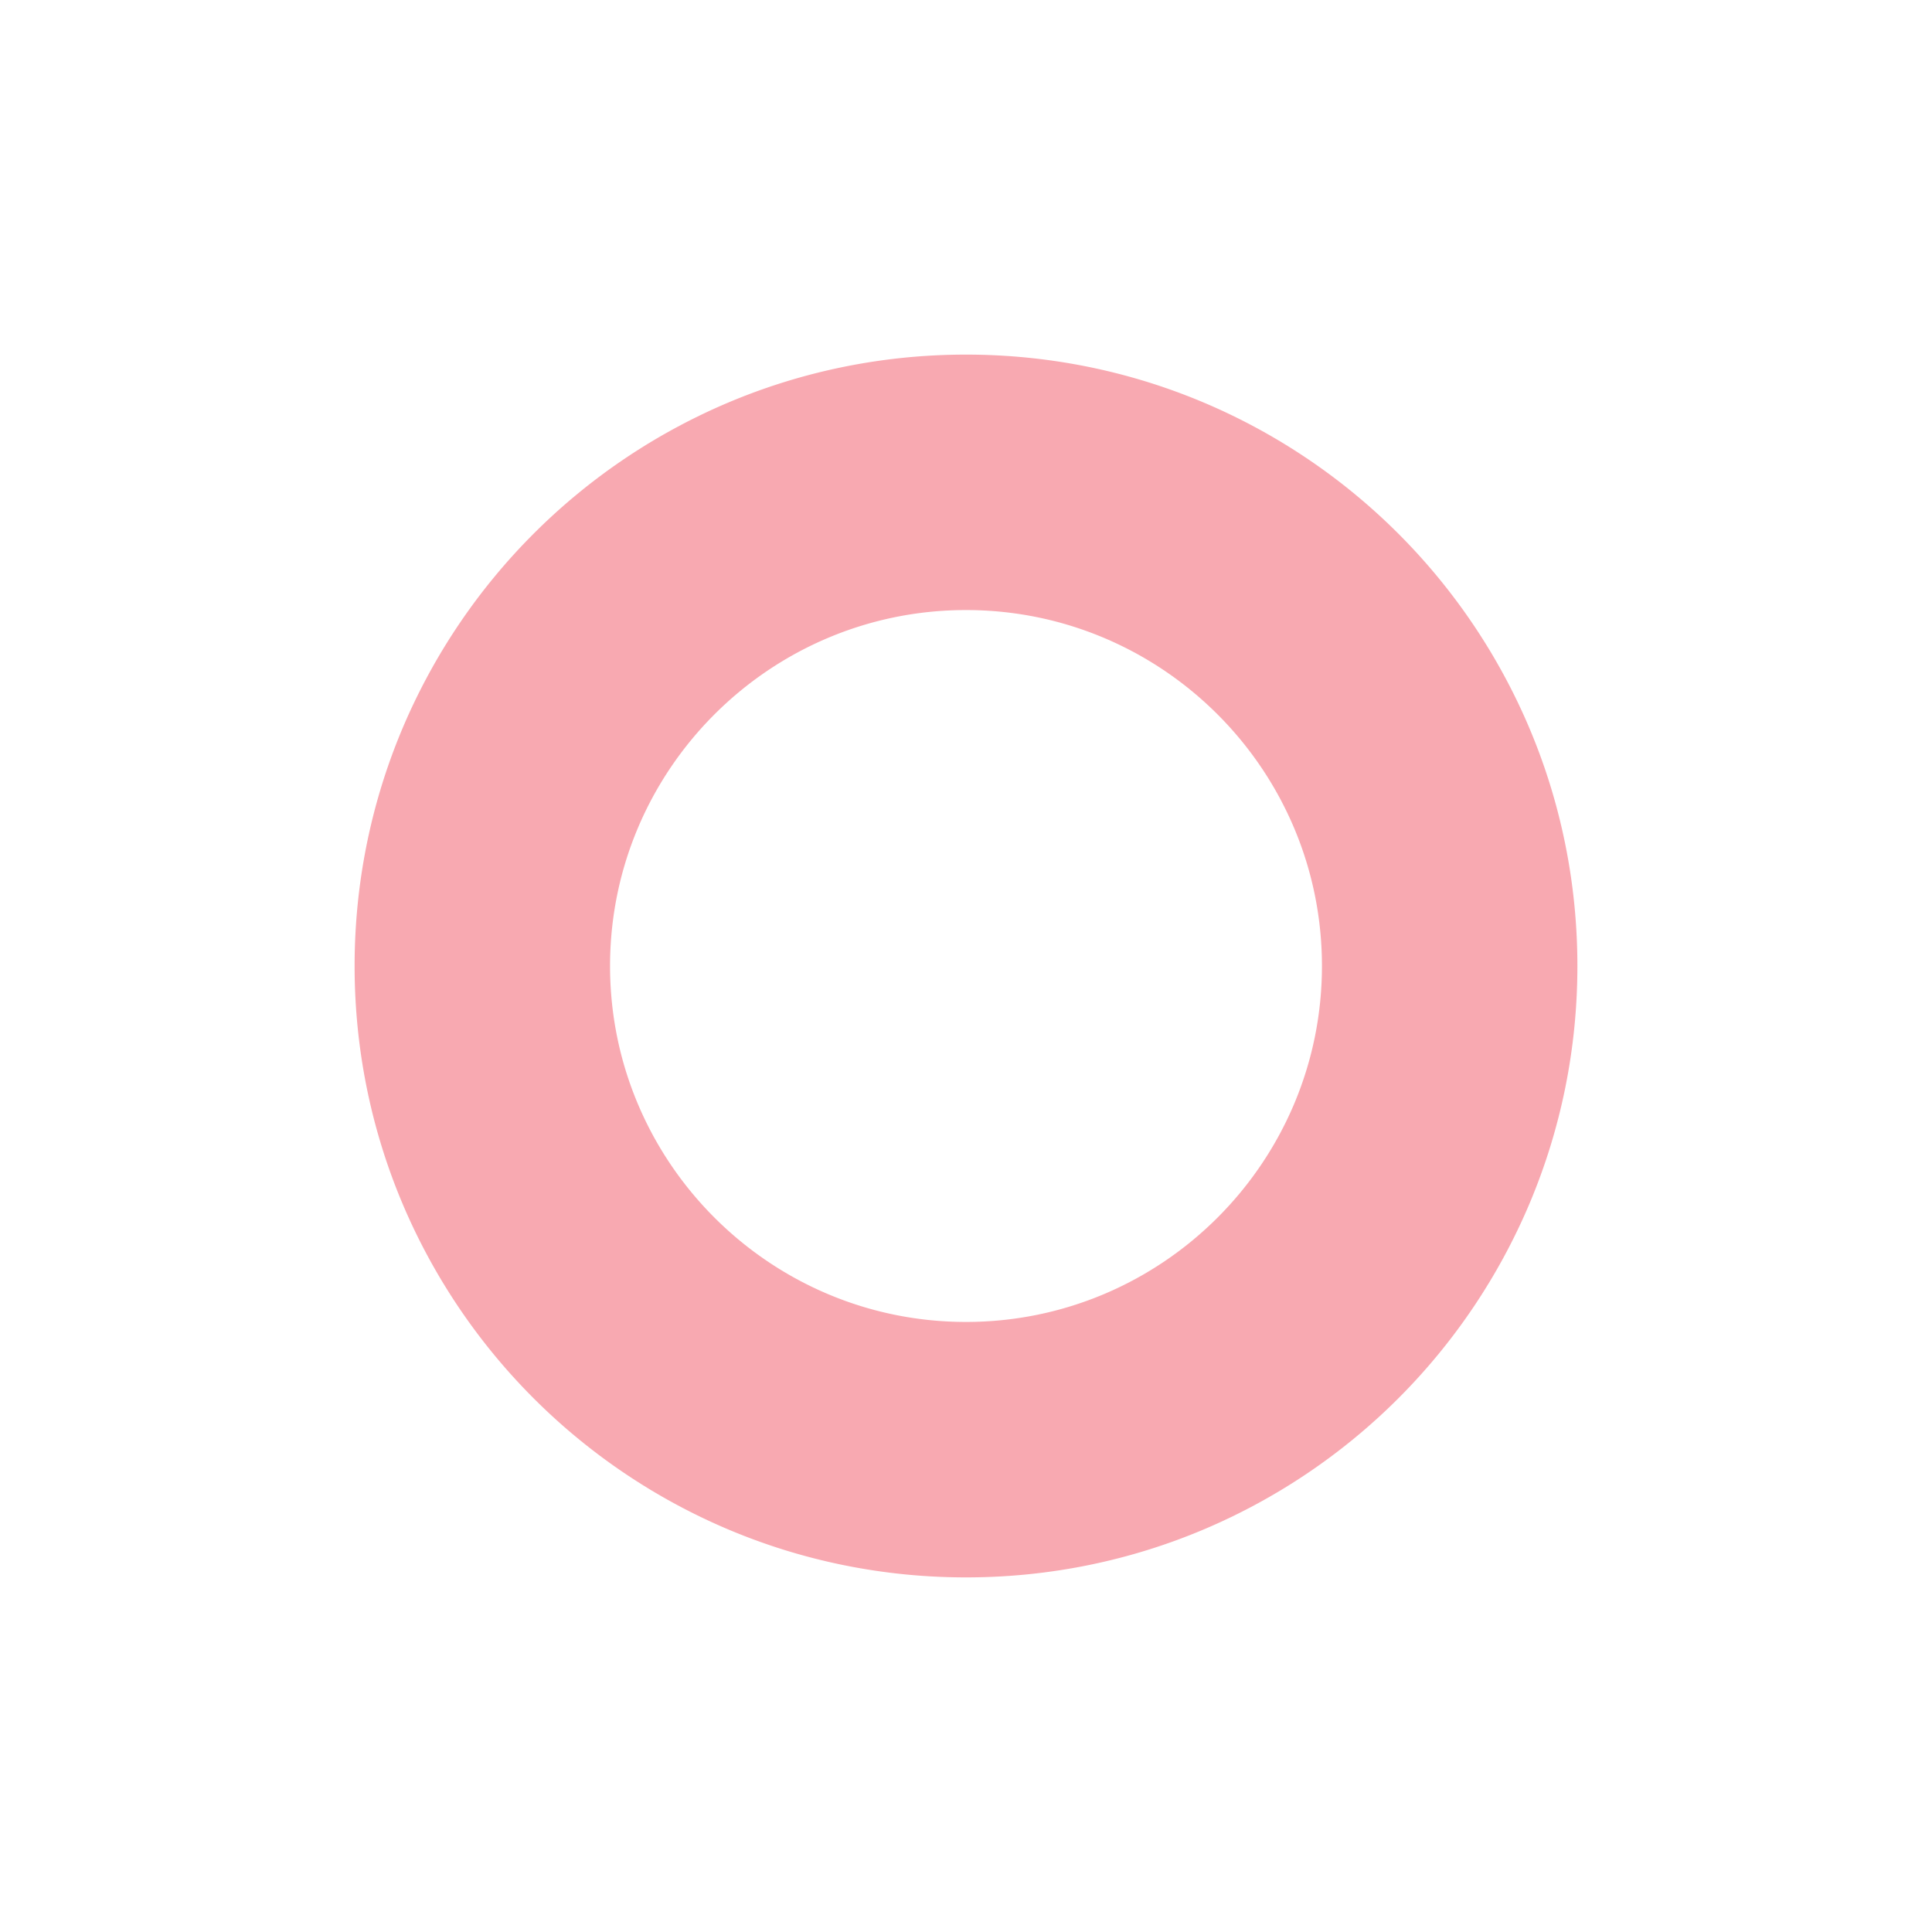 <svg xmlns="http://www.w3.org/2000/svg" xmlns:xlink="http://www.w3.org/1999/xlink" width="711" height="711" viewBox="0 0 711 711">
  <defs>
    <filter id="Subtraction_4" x="0" y="0" width="711" height="711" filterUnits="userSpaceOnUse">
      <feOffset dy="3" input="SourceAlpha"/>
      <feGaussianBlur stdDeviation="43.5" result="blur"/>
      <feFlood flood-color="#ee2a3e" flood-opacity="0.988"/>
      <feComposite operator="in" in2="blur"/>
      <feComposite in="SourceGraphic"/>
    </filter>
  </defs>
  <g transform="matrix(1, 0, 0, 1, 0, 0)" filter="url(#Subtraction_4)">
    <path id="Subtraction_4-2" data-name="Subtraction 4" d="M206,446a228.6,228.6,0,0,1-23-1.162,225.585,225.585,0,0,1-22.34-3.41c-7.249-1.483-14.5-3.349-21.563-5.544-6.98-2.171-13.935-4.717-20.672-7.566A225.657,225.657,0,0,1-1.318,308.58c-2.849-6.737-5.4-13.692-7.566-20.672-2.2-7.059-4.061-14.314-5.544-21.563a225.589,225.589,0,0,1-3.41-22.34,228.373,228.373,0,0,1,0-46.01,225.581,225.581,0,0,1,3.41-22.34c1.483-7.249,3.349-14.5,5.544-21.563,2.171-6.98,4.717-13.935,7.566-20.672A225.657,225.657,0,0,1,118.42,13.682c6.737-2.849,13.692-5.4,20.672-7.566,7.059-2.2,14.314-4.061,21.563-5.544A225.588,225.588,0,0,1,183-2.838a228.373,228.373,0,0,1,46.01,0,225.581,225.581,0,0,1,22.34,3.41c7.249,1.483,14.5,3.349,21.563,5.544,6.98,2.171,13.935,4.717,20.672,7.566A225.657,225.657,0,0,1,413.318,133.42c2.849,6.737,5.4,13.692,7.566,20.672,2.2,7.059,4.061,14.314,5.544,21.563a225.569,225.569,0,0,1,3.41,22.34,228.366,228.366,0,0,1,0,46.01,225.578,225.578,0,0,1-3.41,22.34c-1.483,7.249-3.349,14.5-5.544,21.563-2.171,6.98-4.717,13.935-7.566,20.672A225.658,225.658,0,0,1,293.58,428.319c-6.737,2.849-13.692,5.4-20.672,7.566-7.059,2.2-14.314,4.061-21.563,5.544a225.578,225.578,0,0,1-22.34,3.41A228.6,228.6,0,0,1,206,446Zm0-355.993C133.77,90.007,75.007,148.77,75.007,221S133.77,351.993,206,351.993,336.993,293.23,336.993,221,278.23,90.007,206,90.007Z" transform="translate(149.5 131.5)" fill="#ee2a3e" opacity="0.4"/>
  </g>
</svg>
